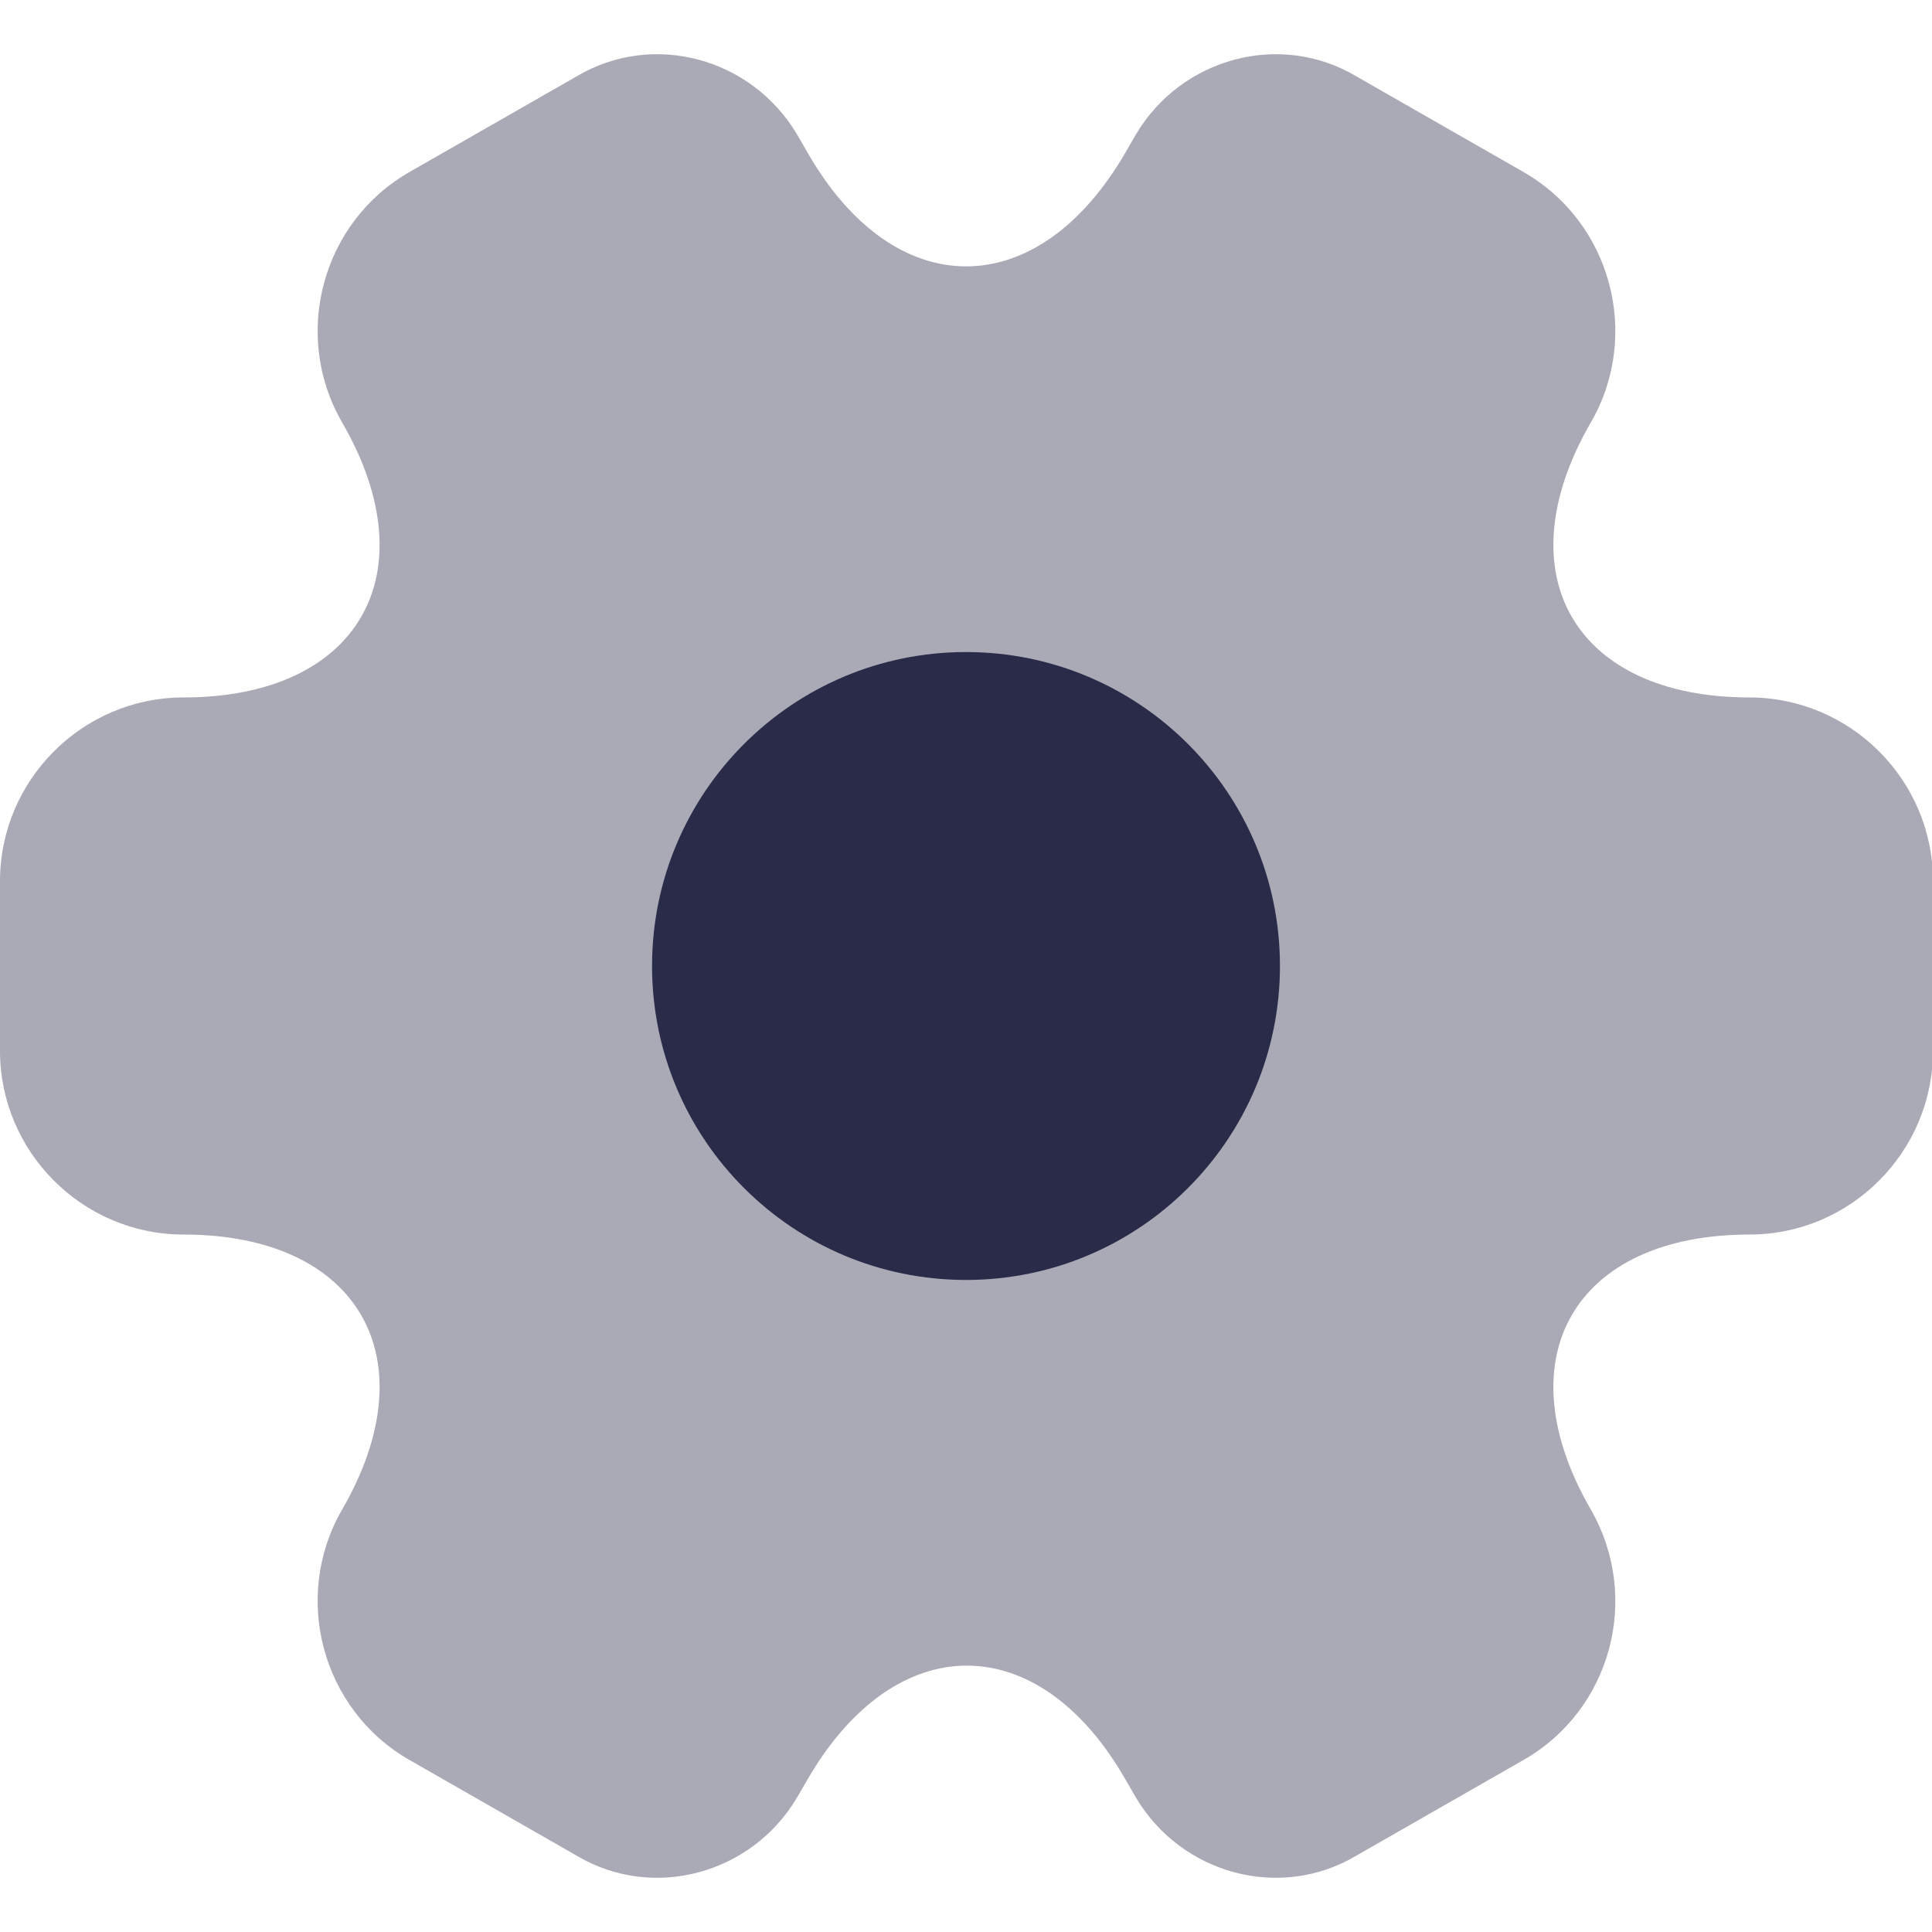 <svg width="20" height="20" viewBox="0 0 20 20" fill="none" xmlns="http://www.w3.org/2000/svg">
<path opacity="0.4" d="M0 10.88V9.12C0 8.08 0.85 7.22 1.9 7.22C3.71 7.22 4.45 5.94 3.54 4.37C3.02 3.47 3.33 2.3 4.24 1.78L5.97 0.79C6.76 0.32 7.78 0.6 8.25 1.39L8.36 1.58C9.26 3.15 10.74 3.15 11.65 1.58L11.76 1.39C12.23 0.6 13.25 0.32 14.04 0.79L15.77 1.78C16.68 2.3 16.99 3.47 16.47 4.37C15.56 5.94 16.3 7.22 18.11 7.22C19.15 7.22 20.01 8.07 20.01 9.12V10.88C20.01 11.92 19.16 12.78 18.11 12.78C16.3 12.78 15.56 14.06 16.47 15.63C16.99 16.54 16.68 17.7 15.77 18.22L14.04 19.21C13.25 19.68 12.23 19.4 11.76 18.61L11.65 18.42C10.75 16.85 9.27 16.85 8.36 18.42L8.25 18.61C7.78 19.4 6.76 19.68 5.97 19.21L4.24 18.22C3.33 17.7 3.02 16.53 3.54 15.63C4.45 14.06 3.71 12.78 1.9 12.78C0.85 12.78 0 11.92 0 10.88Z" fill="#292B49"/>
<path d="M10 13.25C11.795 13.25 13.25 11.795 13.25 10C13.25 8.205 11.795 6.75 10 6.75C8.205 6.75 6.75 8.205 6.75 10C6.75 11.795 8.205 13.25 10 13.25Z" fill="#292B49"/>
</svg>
